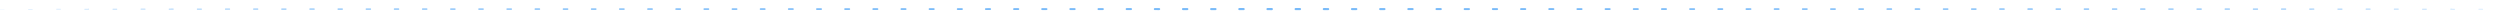 <?xml version="1.0" encoding="UTF-8"?>
<svg width="1156px" height="7px" viewBox="0 0 1156 7" version="1.1" xmlns="http://www.w3.org/2000/svg" xmlns:xlink="http://www.w3.org/1999/xlink">
    <!-- Generator: Sketch 53.1 (72631) - https://sketchapp.com -->
    <title>Group 2</title>
    <desc>Created with Sketch.</desc>
    <g id="Page-1" stroke="none" stroke-width="1" fill="none" fill-rule="evenodd">
        <g id="发布会专题1" transform="translate(-133, -749)" fill="#78BAF9">
            <g id="时间线" transform="translate(0, 604)">
                <g id="Group-2" transform="translate(121, 145.565)">
                    <g id="Group" transform="translate(-0, 3.136)">
                        <path d="M12.02,0.481 L14.024,0.478 C14.036,0.478 14.046,0.488 14.047,0.501 C14.047,0.513 14.037,0.523 14.024,0.523 L12.02,0.52 C12.009,0.52 12,0.511 12,0.501 C12,0.49 12.009,0.481 12.02,0.481" id="Fill-8"></path>
                        <path d="M25.044,0.46 L27.047,0.457 C27.072,0.457 27.091,0.476 27.091,0.501 C27.092,0.525 27.072,0.544 27.048,0.544 L27.047,0.544 L25.044,0.541 C25.022,0.541 25.003,0.523 25.003,0.501 C25.003,0.478 25.022,0.46 25.044,0.46" id="Fill-10"></path>
                        <path d="M38.067,0.438 L40.071,0.435 C40.107,0.435 40.136,0.464 40.136,0.5 C40.136,0.536 40.107,0.565 40.071,0.565 L38.067,0.562 C38.033,0.562 38.005,0.534 38.005,0.5 C38.005,0.466 38.033,0.438 38.067,0.438" id="Fill-12"></path>
                        <path d="M51.091,0.417 L53.095,0.414 C53.142,0.414 53.181,0.452 53.181,0.5 C53.181,0.547 53.143,0.586 53.095,0.586 L51.091,0.583 C51.045,0.583 51.008,0.546 51.008,0.5 C51.008,0.454 51.045,0.417 51.091,0.417" id="Fill-14"></path>
                        <path d="M64.115,0.396 L66.118,0.393 C66.178,0.393 66.226,0.44 66.226,0.5 C66.226,0.559 66.178,0.607 66.119,0.607 L66.118,0.607 L64.115,0.604 C64.057,0.604 64.011,0.557 64.011,0.5 C64.011,0.442 64.057,0.396 64.115,0.396" id="Fill-16"></path>
                        <path d="M77.139,0.375 L79.143,0.372 C79.214,0.372 79.271,0.429 79.271,0.5 C79.272,0.571 79.214,0.628 79.143,0.628 L79.143,0.628 L77.139,0.625 C77.07,0.625 77.014,0.569 77.014,0.5 C77.014,0.431 77.07,0.375 77.139,0.375" id="Fill-18"></path>
                        <path d="M90.163,0.354 L92.166,0.351 C92.249,0.351 92.316,0.417 92.316,0.5 C92.317,0.583 92.25,0.65 92.167,0.65 L92.166,0.65 L90.163,0.647 C90.082,0.646 90.017,0.581 90.017,0.5 C90.017,0.419 90.082,0.354 90.163,0.354" id="Fill-20"></path>
                        <path d="M103.186,0.333 L105.189,0.33 C105.284,0.33 105.361,0.406 105.361,0.5 C105.362,0.595 105.284,0.671 105.191,0.671 L105.189,0.671 L103.186,0.668 C103.094,0.668 103.019,0.593 103.019,0.5 C103.019,0.408 103.094,0.333 103.186,0.333" id="Fill-22"></path>
                        <path d="M116.21,0.312 L118.214,0.309 C118.32,0.309 118.406,0.394 118.406,0.5 C118.406,0.606 118.32,0.692 118.214,0.692 L118.214,0.692 L116.21,0.689 C116.106,0.689 116.022,0.604 116.022,0.5 C116.022,0.396 116.106,0.312 116.21,0.312" id="Fill-24"></path>
                        <path d="M129.234,0.29 L131.237,0.287 C131.355,0.287 131.451,0.382 131.451,0.499 C131.451,0.617 131.356,0.713 131.238,0.713 L131.237,0.713 L129.234,0.71 C129.118,0.709 129.024,0.616 129.025,0.499 C129.025,0.384 129.118,0.29 129.234,0.29" id="Fill-26"></path>
                        <path d="M142.257,0.269 L144.261,0.266 C144.39,0.266 144.495,0.37 144.495,0.499 C144.496,0.629 144.391,0.734 144.261,0.734 L144.261,0.734 L142.257,0.731 C142.13,0.731 142.027,0.627 142.027,0.499 C142.027,0.372 142.13,0.269 142.257,0.269" id="Fill-28"></path>
                        <path d="M155.281,0.25 L157.284,0.249 C157.424,0.249 157.536,0.361 157.536,0.5 C157.537,0.64 157.424,0.752 157.285,0.752 L157.284,0.752 L155.281,0.751 C155.142,0.751 155.031,0.639 155.031,0.5 C155.031,0.362 155.142,0.25 155.281,0.25" id="Fill-30"></path>
                        <path d="M168.305,0.242 L170.309,0.241 C170.452,0.241 170.568,0.357 170.568,0.5 C170.568,0.643 170.452,0.759 170.309,0.759 L170.309,0.759 L168.305,0.758 C168.163,0.758 168.047,0.642 168.047,0.5 C168.048,0.357 168.163,0.242 168.305,0.242" id="Fill-32"></path>
                        <path d="M181.329,0.235 L183.333,0.234 C183.48,0.234 183.599,0.353 183.599,0.5 C183.6,0.647 183.48,0.766 183.333,0.767 L181.329,0.765 C181.183,0.765 181.064,0.647 181.064,0.5 C181.064,0.354 181.183,0.235 181.329,0.235" id="Fill-34"></path>
                        <path d="M194.352,0.228 L196.356,0.227 C196.507,0.227 196.63,0.349 196.63,0.5 C196.63,0.651 196.507,0.774 196.357,0.774 L196.356,0.774 L194.352,0.773 C194.202,0.773 194.081,0.651 194.081,0.5 C194.081,0.35 194.202,0.228 194.352,0.228" id="Fill-36"></path>
                        <path d="M207.376,0.221 L209.38,0.22 C209.535,0.22 209.661,0.345 209.661,0.5 C209.661,0.655 209.535,0.781 209.38,0.781 L207.376,0.78 C207.222,0.78 207.096,0.654 207.097,0.5 C207.097,0.345 207.222,0.221 207.376,0.221" id="Fill-38"></path>
                        <path d="M220.4,0.213 L222.403,0.212 C222.563,0.212 222.692,0.341 222.692,0.5 C222.692,0.659 222.563,0.788 222.404,0.788 L222.403,0.788 L220.4,0.787 C220.241,0.787 220.113,0.658 220.113,0.5 C220.113,0.341 220.241,0.213 220.4,0.213" id="Fill-40"></path>
                        <path d="M233.424,0.206 L235.427,0.205 C235.591,0.205 235.723,0.337 235.723,0.5 C235.723,0.664 235.591,0.796 235.428,0.796 L235.427,0.796 L233.424,0.795 C233.261,0.795 233.13,0.663 233.13,0.5 C233.13,0.338 233.261,0.206 233.424,0.206" id="Fill-42"></path>
                        <path d="M246.447,0.199 L248.451,0.198 C248.618,0.198 248.754,0.333 248.754,0.5 C248.754,0.667 248.618,0.802 248.451,0.802 L246.447,0.802 C246.28,0.802 246.145,0.666 246.146,0.5 C246.146,0.334 246.28,0.199 246.447,0.199" id="Fill-44"></path>
                        <path d="M259.471,0.191 L261.474,0.19 C261.646,0.19 261.785,0.329 261.785,0.5 C261.785,0.671 261.646,0.81 261.475,0.81 L261.474,0.81 L259.471,0.809 C259.3,0.809 259.162,0.67 259.162,0.5 C259.162,0.329 259.3,0.191 259.471,0.191" id="Fill-46"></path>
                        <path d="M272.495,0.184 L274.499,0.183 C274.674,0.183 274.816,0.325 274.816,0.5 C274.816,0.676 274.674,0.818 274.499,0.818 L274.499,0.818 L272.495,0.817 C272.321,0.817 272.179,0.675 272.179,0.5 C272.179,0.326 272.321,0.184 272.495,0.184" id="Fill-48"></path>
                        <path d="M285.519,0.177 L287.522,0.176 C287.702,0.176 287.847,0.321 287.848,0.501 C287.848,0.68 287.702,0.825 287.523,0.825 L287.522,0.825 L285.519,0.824 C285.34,0.824 285.196,0.679 285.196,0.501 C285.196,0.322 285.34,0.177 285.519,0.177" id="Fill-50"></path>
                        <path d="M298.542,0.169 L300.546,0.168 C300.73,0.168 300.878,0.316 300.878,0.5 C300.878,0.683 300.73,0.832 300.546,0.832 L300.546,0.832 L298.542,0.831 C298.359,0.831 298.211,0.683 298.211,0.5 C298.212,0.317 298.359,0.169 298.542,0.169" id="Fill-52"></path>
                        <path d="M311.566,0.162 L313.57,0.161 C313.757,0.161 313.909,0.312 313.909,0.5 C313.909,0.687 313.757,0.839 313.57,0.839 L311.566,0.838 C311.379,0.838 311.228,0.686 311.228,0.5 C311.228,0.313 311.379,0.162 311.566,0.162" id="Fill-54"></path>
                        <path d="M324.59,0.155 L326.593,0.154 C326.785,0.154 326.94,0.309 326.94,0.5 C326.941,0.692 326.785,0.846 326.594,0.847 L326.593,0.847 L324.59,0.845 C324.399,0.845 324.244,0.691 324.245,0.5 C324.245,0.309 324.399,0.155 324.59,0.155" id="Fill-56"></path>
                        <path d="M337.613,0.148 L339.617,0.147 C339.812,0.147 339.971,0.305 339.971,0.501 C339.971,0.696 339.813,0.854 339.617,0.855 L339.617,0.855 L337.613,0.853 C337.418,0.853 337.26,0.695 337.26,0.501 C337.261,0.306 337.418,0.148 337.613,0.148" id="Fill-58"></path>
                        <path d="M350.637,0.14 L352.64,0.139 C352.84,0.139 353.002,0.3 353.002,0.5 C353.002,0.699 352.841,0.861 352.641,0.861 L352.64,0.861 L350.637,0.86 C350.438,0.86 350.277,0.699 350.277,0.5 C350.277,0.301 350.438,0.14 350.637,0.14" id="Fill-60"></path>
                        <path d="M363.661,0.133 L365.664,0.132 C365.868,0.132 366.033,0.297 366.033,0.5 C366.033,0.703 365.868,0.868 365.665,0.868 L365.664,0.868 L363.661,0.867 C363.458,0.867 363.294,0.703 363.294,0.5 C363.294,0.297 363.458,0.133 363.661,0.133" id="Fill-62"></path>
                        <path d="M376.685,0.126 L378.689,0.125 C378.896,0.125 379.064,0.293 379.064,0.501 C379.065,0.708 378.896,0.876 378.689,0.876 L376.685,0.875 C376.478,0.875 376.31,0.707 376.311,0.501 C376.311,0.293 376.478,0.126 376.685,0.126" id="Fill-64"></path>
                        <path d="M389.709,0.118 L391.712,0.117 C391.923,0.117 392.096,0.288 392.096,0.5 C392.096,0.712 391.923,0.883 391.712,0.883 L391.712,0.883 L389.709,0.882 C389.498,0.882 389.327,0.711 389.327,0.5 C389.327,0.289 389.498,0.118 389.709,0.118" id="Fill-66"></path>
                        <path d="M402.732,0.111 L404.736,0.11 C404.951,0.11 405.126,0.284 405.126,0.5 C405.127,0.715 404.952,0.89 404.736,0.89 L404.736,0.89 L402.732,0.889 C402.517,0.889 402.343,0.715 402.343,0.5 C402.343,0.285 402.517,0.111 402.732,0.111" id="Fill-68"></path>
                        <path d="M415.756,0.104 L417.759,0.103 C417.979,0.103 418.157,0.281 418.157,0.5 C418.157,0.72 417.98,0.898 417.76,0.898 L417.759,0.898 L415.756,0.897 C415.537,0.897 415.36,0.719 415.36,0.5 C415.36,0.281 415.537,0.104 415.756,0.104" id="Fill-70"></path>
                        <path d="M428.779,0.097 L430.783,0.096 C431.007,0.096 431.188,0.277 431.188,0.5 C431.188,0.724 431.007,0.905 430.783,0.905 L430.783,0.905 L428.779,0.904 C428.556,0.903 428.376,0.723 428.376,0.5 C428.376,0.278 428.556,0.097 428.779,0.097" id="Fill-72"></path>
                        <path d="M441.803,0.089 L443.807,0.088 C444.034,0.088 444.219,0.272 444.219,0.5 C444.219,0.728 444.035,0.912 443.807,0.912 L443.807,0.912 L441.803,0.911 C441.576,0.911 441.392,0.727 441.392,0.5 C441.392,0.273 441.576,0.089 441.803,0.089" id="Fill-74"></path>
                        <path d="M454.827,0.082 L456.83,0.081 C457.062,0.081 457.25,0.269 457.25,0.5 C457.25,0.732 457.062,0.92 456.831,0.92 L456.83,0.92 L454.827,0.919 C454.596,0.918 454.409,0.731 454.409,0.5 C454.409,0.269 454.596,0.082 454.827,0.082" id="Fill-76"></path>
                        <path d="M467.851,0.075 L469.855,0.074 C470.09,0.074 470.282,0.264 470.282,0.5 C470.282,0.736 470.091,0.927 469.855,0.927 L469.855,0.927 L467.851,0.926 C467.616,0.926 467.426,0.735 467.426,0.5 C467.426,0.265 467.616,0.075 467.851,0.075" id="Fill-78"></path>
                        <path d="M480.875,0.068 L482.877,0.067 C483.118,0.067 483.312,0.261 483.312,0.501 C483.312,0.74 483.118,0.934 482.878,0.935 L482.877,0.935 L480.875,0.933 C480.635,0.933 480.442,0.739 480.442,0.501 C480.442,0.261 480.635,0.068 480.875,0.068" id="Fill-80"></path>
                        <path d="M493.898,0.06 L495.901,0.059 C496.145,0.059 496.343,0.256 496.343,0.5 C496.343,0.744 496.146,0.941 495.902,0.941 L495.901,0.941 L493.898,0.94 C493.655,0.94 493.458,0.743 493.458,0.5 C493.458,0.257 493.655,0.06 493.898,0.06" id="Fill-82"></path>
                        <path d="M506.922,0.053 L508.926,0.052 C509.173,0.052 509.374,0.252 509.375,0.5 C509.375,0.748 509.174,0.949 508.926,0.949 L508.926,0.949 L506.922,0.948 C506.675,0.948 506.475,0.747 506.475,0.5 C506.475,0.253 506.675,0.053 506.922,0.053" id="Fill-84"></path>
                        <path d="M519.946,0.046 L521.949,0.045 C522.201,0.045 522.405,0.249 522.405,0.5 C522.405,0.752 522.202,0.956 521.95,0.956 L521.949,0.956 L519.946,0.955 C519.695,0.955 519.491,0.752 519.491,0.5 C519.491,0.249 519.695,0.046 519.946,0.046" id="Fill-86"></path>
                        <path d="M532.969,0.038 L534.973,0.037 C535.229,0.037 535.436,0.244 535.436,0.499 C535.436,0.755 535.229,0.963 534.973,0.963 L534.973,0.963 L532.969,0.962 C532.714,0.962 532.508,0.755 532.508,0.499 C532.508,0.245 532.714,0.038 532.969,0.038" id="Fill-88"></path>
                        <path d="M545.993,0.031 L547.996,0.03 C548.256,0.03 548.467,0.24 548.467,0.5 C548.468,0.76 548.257,0.97 547.997,0.97 L547.996,0.97 L545.993,0.969 C545.734,0.969 545.524,0.759 545.524,0.5 C545.524,0.241 545.734,0.031 545.993,0.031" id="Fill-90"></path>
                        <path d="M559.017,0.024 L561.021,0.023 C561.285,0.023 561.498,0.236 561.499,0.5 C561.499,0.764 561.285,0.978 561.021,0.978 L561.021,0.978 L559.017,0.977 C558.754,0.977 558.541,0.763 558.541,0.5 C558.541,0.237 558.754,0.024 559.017,0.024" id="Fill-92"></path>
                        <path d="M572.04,0.016 L574.044,0.015 C574.312,0.015 574.529,0.232 574.529,0.499 C574.529,0.767 574.312,0.985 574.044,0.985 L574.044,0.985 L572.04,0.984 C571.774,0.984 571.558,0.767 571.558,0.499 C571.558,0.232 571.774,0.016 572.04,0.016" id="Fill-94"></path>
                        <path d="M585.064,0.009 L587.067,0.008 C587.339,0.008 587.56,0.228 587.56,0.5 C587.56,0.772 587.34,0.992 587.068,0.992 L587.067,0.992 L585.064,0.991 C584.793,0.991 584.573,0.771 584.573,0.5 C584.573,0.229 584.793,0.009 585.064,0.009" id="Fill-96"></path>
                        <path d="M598.088,0.002 L600.092,0.001 C600.368,0.001 600.591,0.224 600.591,0.5 C600.592,0.776 600.368,1 600.092,1 L600.092,1 L598.088,0.999 C597.813,0.999 597.59,0.775 597.59,0.5 C597.59,0.225 597.813,0.002 598.088,0.002" id="Fill-98"></path>
                        <path d="M611.112,0.006 L613.115,0.007 C613.388,0.007 613.609,0.228 613.609,0.501 C613.609,0.773 613.388,0.993 613.115,0.993 L611.112,0.994 C610.839,0.995 610.617,0.774 610.617,0.501 C610.617,0.227 610.839,0.006 611.112,0.006 Z" id="Fill-100"></path>
                        <path d="M624.136,0.013 L626.139,0.015 C626.408,0.015 626.625,0.233 626.625,0.5 C626.625,0.768 626.408,0.987 626.139,0.987 L624.136,0.988 C623.867,0.988 623.649,0.769 623.649,0.5 C623.648,0.232 623.866,0.013 624.135,0.013 L624.136,0.013 Z" id="Fill-102"></path>
                        <path d="M637.159,0.021 L639.163,0.022 C639.427,0.022 639.641,0.236 639.641,0.501 C639.641,0.765 639.427,0.979 639.163,0.979 L637.159,0.98 C636.894,0.98 636.68,0.766 636.679,0.501 C636.679,0.236 636.894,0.021 637.159,0.021 Z" id="Fill-104"></path>
                        <path d="M650.183,0.028 L652.186,0.029 C652.447,0.029 652.658,0.24 652.658,0.501 C652.658,0.761 652.447,0.971 652.186,0.971 L650.183,0.972 C649.922,0.973 649.71,0.761 649.71,0.501 C649.71,0.239 649.922,0.028 650.183,0.028 Z" id="Fill-106"></path>
                        <path d="M663.207,0.035 L665.211,0.036 C665.466,0.036 665.674,0.244 665.673,0.5 C665.673,0.756 665.466,0.965 665.211,0.965 L663.207,0.966 C662.951,0.966 662.741,0.757 662.741,0.5 C662.741,0.243 662.949,0.035 663.207,0.035 Z" id="Fill-108"></path>
                        <path d="M676.23,0.043 L678.234,0.044 C678.486,0.044 678.69,0.249 678.69,0.501 C678.69,0.753 678.486,0.957 678.234,0.957 L676.23,0.958 C675.977,0.959 675.772,0.753 675.772,0.501 C675.772,0.248 675.977,0.043 676.23,0.043 Z" id="Fill-110"></path>
                        <path d="M689.254,0.05 L691.257,0.051 C691.505,0.051 691.707,0.252 691.707,0.501 C691.706,0.749 691.505,0.949 691.257,0.949 L689.254,0.95 C689.005,0.951 688.803,0.749 688.803,0.501 C688.803,0.252 689.004,0.05 689.254,0.05 Z" id="Fill-112"></path>
                        <path d="M702.278,0.057 L704.282,0.058 C704.526,0.058 704.723,0.256 704.723,0.5 C704.723,0.744 704.526,0.942 704.282,0.942 L702.278,0.943 C702.033,0.943 701.835,0.745 701.835,0.5 C701.835,0.255 702.033,0.057 702.278,0.057 Z" id="Fill-114"></path>
                        <path d="M715.302,0.065 L717.305,0.066 C717.546,0.066 717.74,0.261 717.74,0.501 C717.74,0.741 717.546,0.935 717.305,0.935 L715.302,0.936 C715.061,0.937 714.866,0.741 714.866,0.501 C714.866,0.26 715.061,0.065 715.302,0.065 Z" id="Fill-116"></path>
                        <path d="M728.325,0.072 L730.329,0.073 C730.565,0.073 730.756,0.264 730.756,0.501 C730.756,0.737 730.565,0.927 730.329,0.927 L728.325,0.928 C728.089,0.929 727.897,0.737 727.897,0.501 C727.896,0.264 728.088,0.072 728.325,0.072 Z" id="Fill-118"></path>
                        <path d="M741.349,0.079 L743.353,0.08 C743.584,0.08 743.772,0.268 743.772,0.5 C743.772,0.732 743.584,0.92 743.353,0.92 L741.349,0.921 C741.117,0.921 740.928,0.733 740.928,0.5 C740.928,0.267 741.116,0.079 741.349,0.079 Z" id="Fill-120"></path>
                        <path d="M754.373,0.087 L756.376,0.088 C756.604,0.088 756.789,0.273 756.789,0.501 C756.789,0.729 756.604,0.913 756.376,0.913 L754.373,0.914 C754.144,0.914 753.959,0.729 753.959,0.501 C753.959,0.273 754.144,0.087 754.373,0.087 Z" id="Fill-122"></path>
                        <path d="M767.396,0.094 L769.4,0.095 C769.625,0.095 769.806,0.277 769.806,0.5 C769.806,0.724 769.625,0.906 769.4,0.906 L767.396,0.906 C767.173,0.906 766.99,0.725 766.99,0.5 C766.99,0.276 767.172,0.094 767.396,0.094 Z" id="Fill-124"></path>
                        <path d="M780.42,0.101 L782.423,0.102 C782.643,0.102 782.821,0.28 782.821,0.5 C782.821,0.72 782.643,0.898 782.423,0.898 L780.42,0.899 C780.2,0.899 780.021,0.721 780.021,0.5 C780.021,0.28 780.199,0.101 780.42,0.101 Z" id="Fill-126"></path>
                        <path d="M793.444,0.109 L795.448,0.11 C795.664,0.11 795.839,0.285 795.838,0.501 C795.838,0.716 795.664,0.891 795.448,0.891 L793.444,0.892 C793.228,0.892 793.052,0.717 793.052,0.501 C793.052,0.284 793.228,0.109 793.444,0.109" id="Fill-128"></path>
                        <path d="M806.468,0.116 L808.472,0.117 C808.683,0.117 808.855,0.289 808.855,0.5 C808.855,0.712 808.683,0.884 808.472,0.884 L806.468,0.885 C806.256,0.885 806.084,0.713 806.083,0.5 C806.083,0.288 806.255,0.116 806.468,0.116 Z" id="Fill-130"></path>
                        <path d="M819.492,0.123 L821.495,0.124 C821.703,0.124 821.871,0.292 821.871,0.5 C821.871,0.708 821.703,0.876 821.495,0.876 L819.492,0.877 C819.284,0.877 819.115,0.708 819.115,0.5 C819.115,0.292 819.283,0.123 819.492,0.123 Z" id="Fill-132"></path>
                        <path d="M832.515,0.131 L834.519,0.132 C834.723,0.132 834.887,0.298 834.887,0.501 C834.887,0.704 834.723,0.869 834.519,0.869 L832.515,0.87 C832.311,0.87 832.145,0.705 832.145,0.501 C832.145,0.297 832.31,0.131 832.515,0.131 Z" id="Fill-134"></path>
                        <path d="M845.539,0.138 L847.542,0.139 C847.742,0.139 847.904,0.301 847.904,0.5 C847.904,0.7 847.742,0.862 847.542,0.862 L845.539,0.863 C845.339,0.863 845.177,0.7 845.176,0.5 C845.176,0.301 845.338,0.138 845.539,0.138 Z" id="Fill-136"></path>
                        <path d="M858.562,0.145 L860.567,0.146 C860.761,0.146 860.92,0.305 860.919,0.5 C860.919,0.696 860.761,0.854 860.567,0.854 L858.562,0.855 C858.366,0.855 858.207,0.696 858.207,0.5 C858.207,0.304 858.366,0.145 858.562,0.145" id="Fill-138"></path>
                        <path d="M871.586,0.153 L873.59,0.154 C873.781,0.154 873.936,0.309 873.936,0.501 C873.936,0.692 873.781,0.847 873.59,0.847 L871.586,0.848 C871.394,0.848 871.238,0.693 871.238,0.501 C871.238,0.309 871.394,0.153 871.586,0.153 Z" id="Fill-140"></path>
                        <path d="M884.61,0.16 L886.613,0.161 C886.801,0.161 886.953,0.313 886.953,0.5 C886.952,0.688 886.801,0.84 886.613,0.84 L884.61,0.841 C884.422,0.841 884.269,0.688 884.269,0.5 C884.269,0.312 884.422,0.16 884.61,0.16 Z" id="Fill-142"></path>
                        <path d="M897.634,0.167 L899.638,0.168 C899.821,0.168 899.969,0.317 899.969,0.5 C899.969,0.684 899.821,0.832 899.638,0.832 L897.634,0.833 C897.45,0.833 897.301,0.684 897.301,0.5 C897.301,0.316 897.45,0.167 897.634,0.167" id="Fill-144"></path>
                        <path d="M910.658,0.175 L912.661,0.176 C912.841,0.176 912.986,0.321 912.986,0.501 C912.986,0.68 912.841,0.825 912.661,0.825 L910.658,0.826 C910.478,0.826 910.332,0.681 910.332,0.501 C910.332,0.321 910.478,0.175 910.658,0.175 Z" id="Fill-146"></path>
                        <path d="M923.682,0.182 L925.685,0.183 C925.861,0.183 926.003,0.326 926.002,0.5 C926.002,0.676 925.861,0.818 925.685,0.818 L923.682,0.819 C923.506,0.819 923.363,0.676 923.363,0.5 C923.363,0.325 923.506,0.182 923.682,0.182 Z" id="Fill-148"></path>
                        <path d="M936.705,0.189 L938.709,0.19 C938.88,0.19 939.018,0.329 939.018,0.5 C939.018,0.671 938.88,0.81 938.709,0.81 L936.705,0.811 C936.533,0.811 936.394,0.672 936.394,0.5 C936.394,0.329 936.533,0.189 936.705,0.189 Z" id="Fill-150"></path>
                        <path d="M949.729,0.197 L951.732,0.198 C951.899,0.198 952.035,0.334 952.035,0.501 C952.035,0.668 951.899,0.803 951.732,0.803 L949.729,0.804 C949.561,0.804 949.425,0.669 949.425,0.501 C949.425,0.333 949.561,0.197 949.729,0.197 Z" id="Fill-152"></path>
                        <path d="M962.752,0.204 L964.756,0.205 C964.919,0.205 965.051,0.337 965.051,0.5 C965.051,0.663 964.919,0.796 964.756,0.796 L962.752,0.797 C962.588,0.797 962.456,0.664 962.456,0.5 C962.456,0.337 962.588,0.204 962.752,0.204" id="Fill-154"></path>
                        <path d="M975.776,0.211 L977.779,0.212 C977.939,0.212 978.068,0.341 978.068,0.5 C978.068,0.659 977.939,0.788 977.779,0.788 L975.776,0.789 C975.616,0.789 975.487,0.66 975.487,0.5 C975.486,0.34 975.616,0.211 975.776,0.211 Z" id="Fill-156"></path>
                        <path d="M988.8,0.219 L990.803,0.22 C990.958,0.22 991.084,0.346 991.084,0.501 C991.084,0.656 990.958,0.781 990.803,0.781 L988.8,0.782 C988.644,0.782 988.518,0.656 988.518,0.501 C988.518,0.345 988.644,0.219 988.8,0.219 Z" id="Fill-158"></path>
                        <path d="M1001.824,0.226 L1003.828,0.227 C1003.979,0.227 1004.101,0.35 1004.101,0.5 C1004.101,0.651 1003.979,0.774 1003.828,0.774 L1001.824,0.775 C1001.673,0.775 1001.55,0.652 1001.55,0.5 C1001.55,0.349 1001.672,0.226 1001.824,0.226 Z" id="Fill-160"></path>
                        <path d="M1014.848,0.233 L1016.851,0.234 C1016.998,0.234 1017.118,0.354 1017.118,0.5 C1017.117,0.647 1016.998,0.766 1016.851,0.766 L1014.848,0.767 C1014.701,0.767 1014.581,0.648 1014.58,0.5 C1014.58,0.353 1014.7,0.233 1014.848,0.233 Z" id="Fill-162"></path>
                        <path d="M1027.871,0.24 L1029.875,0.241 C1030.017,0.241 1030.133,0.357 1030.133,0.5 C1030.133,0.643 1030.017,0.759 1029.875,0.759 L1027.871,0.76 C1027.728,0.76 1027.611,0.643 1027.611,0.5 C1027.611,0.357 1027.727,0.24 1027.871,0.24" id="Fill-164"></path>
                        <path d="M1040.895,0.248 L1042.898,0.249 C1043.038,0.249 1043.15,0.362 1043.15,0.5 C1043.15,0.64 1043.038,0.752 1042.898,0.752 L1040.895,0.753 C1040.755,0.753 1040.643,0.64 1040.643,0.5 C1040.643,0.361 1040.755,0.248 1040.895,0.248 Z" id="Fill-166"></path>
                        <path d="M1053.919,0.265 L1055.922,0.268 C1056.051,0.268 1056.155,0.372 1056.154,0.5 C1056.154,0.629 1056.051,0.733 1055.922,0.733 L1053.919,0.737 C1053.789,0.737 1053.683,0.63 1053.683,0.5 C1053.683,0.37 1053.788,0.265 1053.918,0.265 L1053.919,0.265 Z" id="Fill-168"></path>
                        <path d="M1066.942,0.286 L1068.946,0.289 C1069.062,0.289 1069.157,0.384 1069.157,0.501 C1069.156,0.618 1069.062,0.712 1068.946,0.711 L1066.942,0.715 C1066.824,0.715 1066.727,0.619 1066.727,0.501 C1066.727,0.382 1066.823,0.286 1066.941,0.286 L1066.942,0.286 Z" id="Fill-170"></path>
                        <path d="M1079.966,0.307 L1081.97,0.31 C1082.074,0.311 1082.159,0.396 1082.159,0.501 C1082.159,0.605 1082.074,0.69 1081.97,0.69 L1079.966,0.694 C1079.86,0.694 1079.773,0.607 1079.773,0.501 C1079.773,0.394 1079.859,0.307 1079.966,0.307" id="Fill-172"></path>
                        <path d="M1092.99,0.328 L1094.993,0.331 C1095.087,0.331 1095.162,0.407 1095.162,0.5 C1095.162,0.593 1095.087,0.669 1094.993,0.668 L1092.99,0.672 C1092.894,0.672 1092.818,0.595 1092.817,0.5 C1092.817,0.405 1092.894,0.328 1092.989,0.328 L1092.99,0.328 Z" id="Fill-174"></path>
                        <path d="M1106.014,0.35 L1108.018,0.353 C1108.099,0.353 1108.164,0.419 1108.164,0.501 C1108.164,0.582 1108.099,0.648 1108.018,0.648 L1106.014,0.651 C1105.931,0.651 1105.864,0.584 1105.864,0.501 C1105.863,0.417 1105.93,0.35 1106.013,0.35 L1106.014,0.35 Z" id="Fill-176"></path>
                        <path d="M1119.037,0.371 L1121.041,0.374 C1121.11,0.374 1121.167,0.431 1121.167,0.5 C1121.167,0.57 1121.11,0.626 1121.041,0.626 L1119.037,0.63 C1118.966,0.63 1118.908,0.572 1118.908,0.5 C1118.908,0.429 1118.966,0.371 1119.037,0.371" id="Fill-178"></path>
                        <path d="M1132.061,0.392 L1134.064,0.395 C1134.123,0.395 1134.168,0.442 1134.168,0.5 C1134.168,0.558 1134.123,0.605 1134.064,0.605 L1132.061,0.608 C1132.001,0.608 1131.954,0.56 1131.954,0.5 C1131.954,0.44 1132.001,0.392 1132.061,0.392" id="Fill-180"></path>
                        <path d="M1145.085,0.413 L1147.088,0.416 C1147.135,0.416 1147.172,0.454 1147.172,0.5 C1147.172,0.546 1147.135,0.583 1147.088,0.583 L1145.085,0.587 C1145.037,0.587 1144.998,0.548 1144.998,0.5 C1144.998,0.452 1145.037,0.413 1145.084,0.413 L1145.085,0.413 Z" id="Fill-182"></path>
                        <path d="M1158.108,0.435 L1160.112,0.438 C1160.146,0.438 1160.173,0.466 1160.173,0.5 C1160.173,0.535 1160.146,0.562 1160.112,0.562 L1158.108,0.566 C1158.072,0.566 1158.043,0.537 1158.043,0.5 C1158.043,0.464 1158.072,0.435 1158.108,0.435" id="Fill-184"></path>
                    </g>
                </g>
            </g>
        </g>
    </g>
</svg>